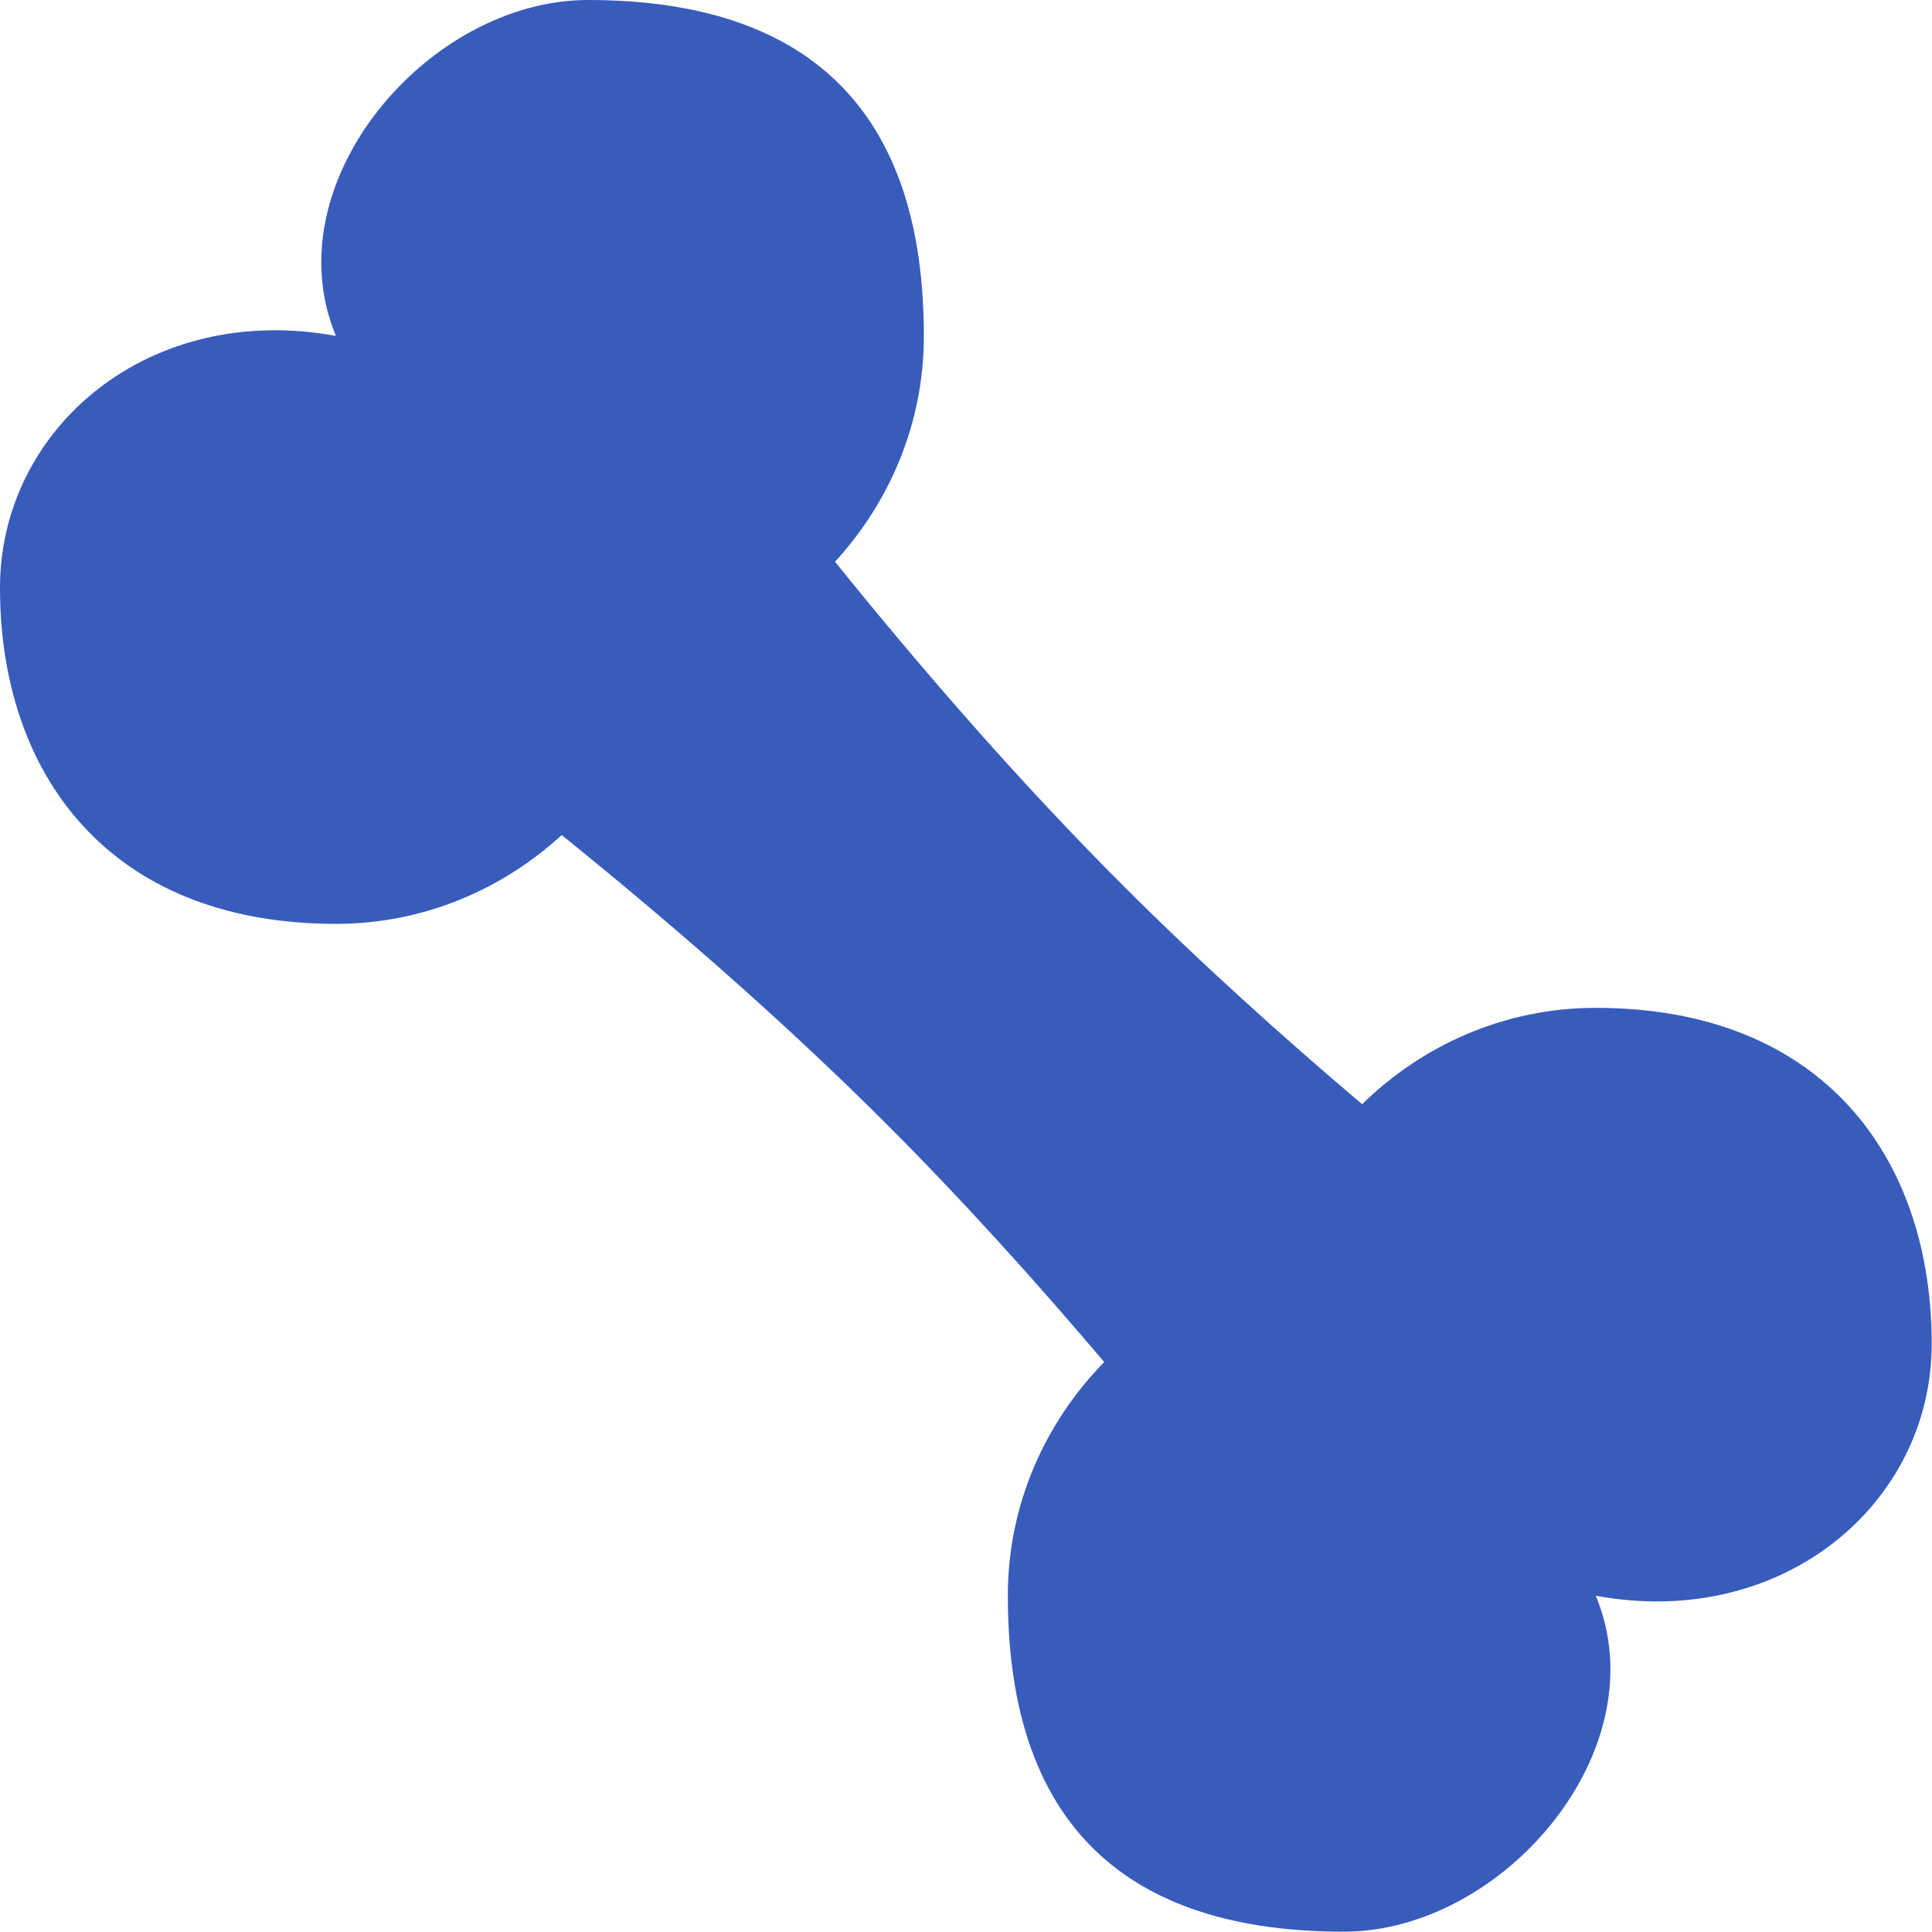 <?xml version="1.0" standalone="no"?><!DOCTYPE svg PUBLIC "-//W3C//DTD SVG 1.1//EN" "http://www.w3.org/Graphics/SVG/1.1/DTD/svg11.dtd"><svg t="1673070860167" class="icon" viewBox="0 0 1024 1024" version="1.1" xmlns="http://www.w3.org/2000/svg" p-id="2468" xmlns:xlink="http://www.w3.org/1999/xlink" width="200" height="200"><path d="M845.78 845.78c33.875 81.221-48.933 178.06-133.545 178.06-98.34 0-178.06-41.427-178.06-178.06 0-48.39 19.744-91.809 51.085-123.86-35.206-41.55-73.988-84.739-115.153-125.903-57.021-57.024-117.71-109.306-172.402-153.421-31.628 28.973-73.358 47.066-119.649 47.066C57.462 489.663 0 409.943 0 311.603c0-84.612 78.949-151.791 178.06-133.545C144.183 96.837 226.991 0 311.603 0c98.34 0 178.06 41.427 178.06 178.06 0 46.301-18.102 88.041-47.087 119.671 43.881 54.41 95.77 114.708 152.488 171.427 41.468 41.466 85.039 80.648 126.88 116.081 32.051-31.327 75.461-51.06 123.837-51.06 120.598 0 178.06 79.72 178.06 178.06C1023.84 796.847 944.891 864.027 845.78 845.78zM754.514 943.375c0 0-0.106-0.157-0.111-0.166l1.088-0.81L754.514 943.375z" fill="#385CBC" p-id="2469"></path></svg>